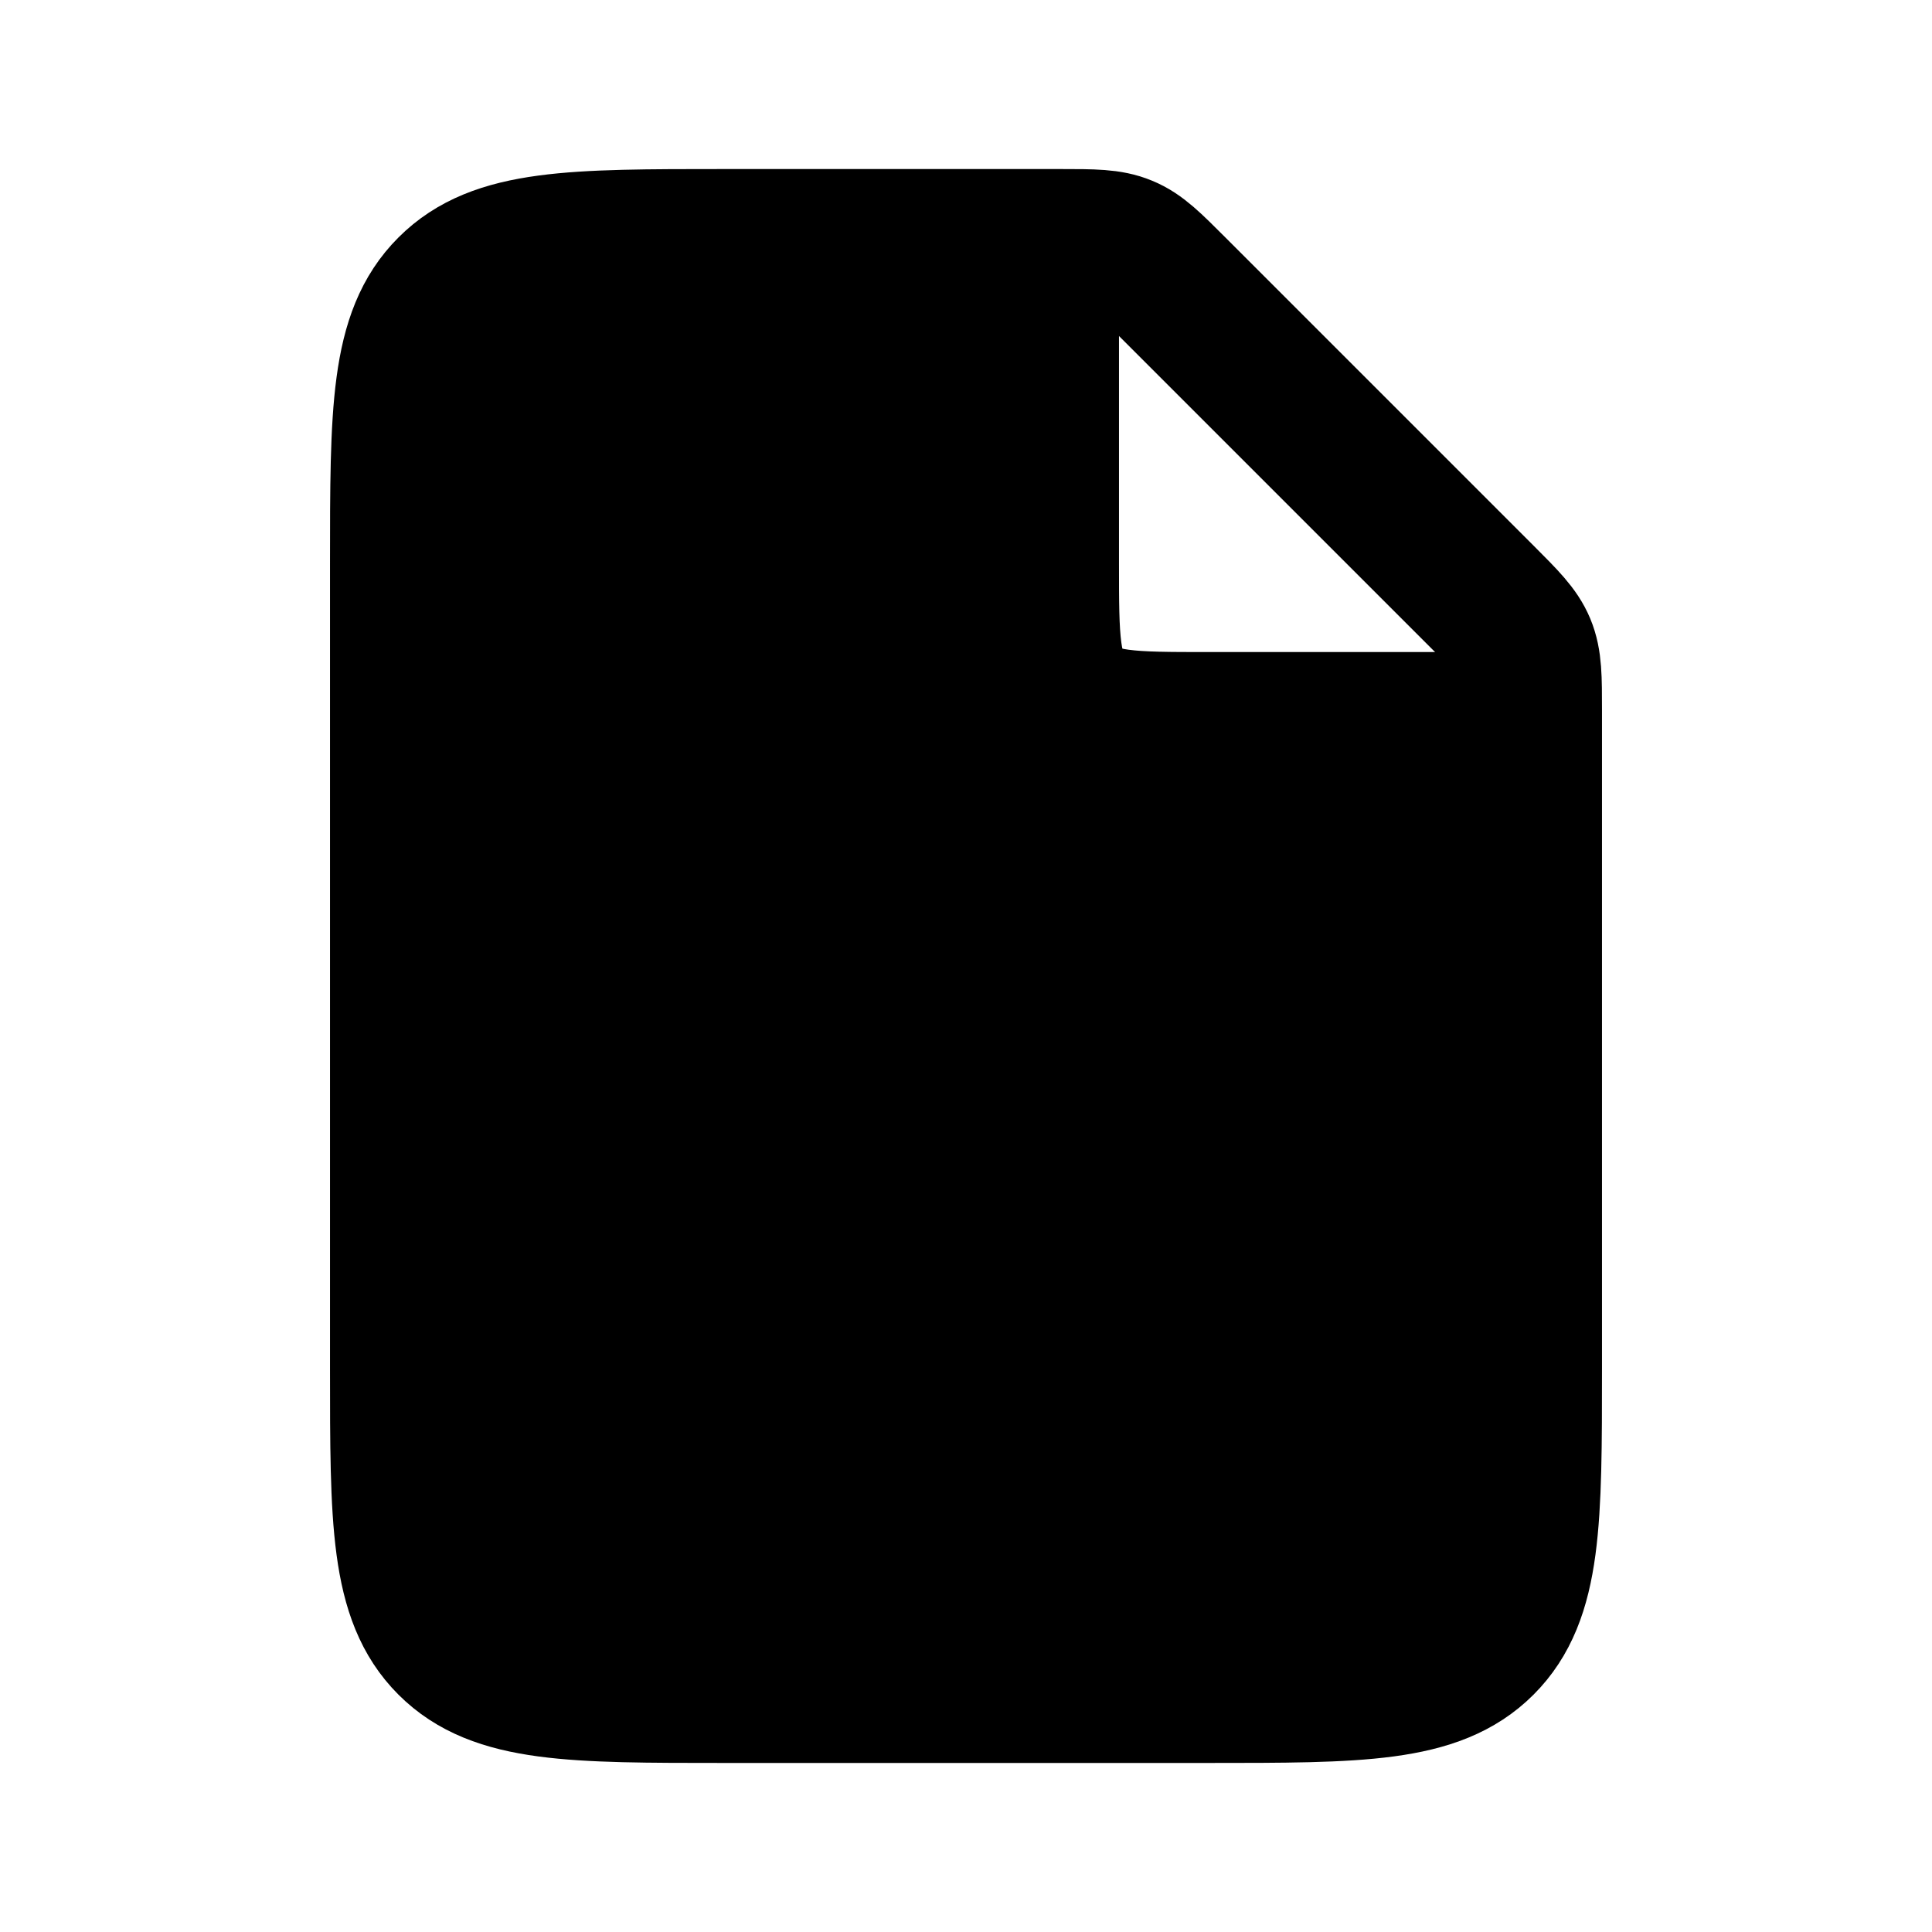<svg width="16" height="16" viewBox="0 0 16 16" fill="none" xmlns="http://www.w3.org/2000/svg">
<path d="M8.667 4.667V2H7.333C5.448 2 4.505 2 3.919 2.586C3.333 3.172 3.333 4.114 3.333 6V10C3.333 11.886 3.333 12.828 3.919 13.414C4.505 14 5.448 14 7.333 14H8.667C10.552 14 11.495 14 12.081 13.414C12.667 12.828 12.667 11.886 12.667 10V6H10C9.371 6 9.057 6 8.862 5.805C8.667 5.609 8.667 5.295 8.667 4.667Z" fill="currentColor"/>
<path d="M8.781 2H6C4.743 2 4.114 2 3.724 2.391C3.333 2.781 3.333 3.41 3.333 4.667V11.333C3.333 12.59 3.333 13.219 3.724 13.61C4.114 14 4.743 14 6 14H10C11.257 14 11.886 14 12.276 13.61C12.667 13.219 12.667 12.59 12.667 11.333V5.886C12.667 5.613 12.667 5.477 12.616 5.354C12.565 5.232 12.469 5.136 12.276 4.943L9.724 2.391C9.531 2.198 9.435 2.101 9.312 2.051C9.19 2 9.053 2 8.781 2Z" stroke="currentColor" stroke-width="1.2"/>
<path d="M8.667 2V4.667C8.667 5.295 8.667 5.609 8.862 5.805C9.057 6 9.372 6 10 6H12.667" stroke="currentColor" stroke-width="1.2"/>
</svg>
